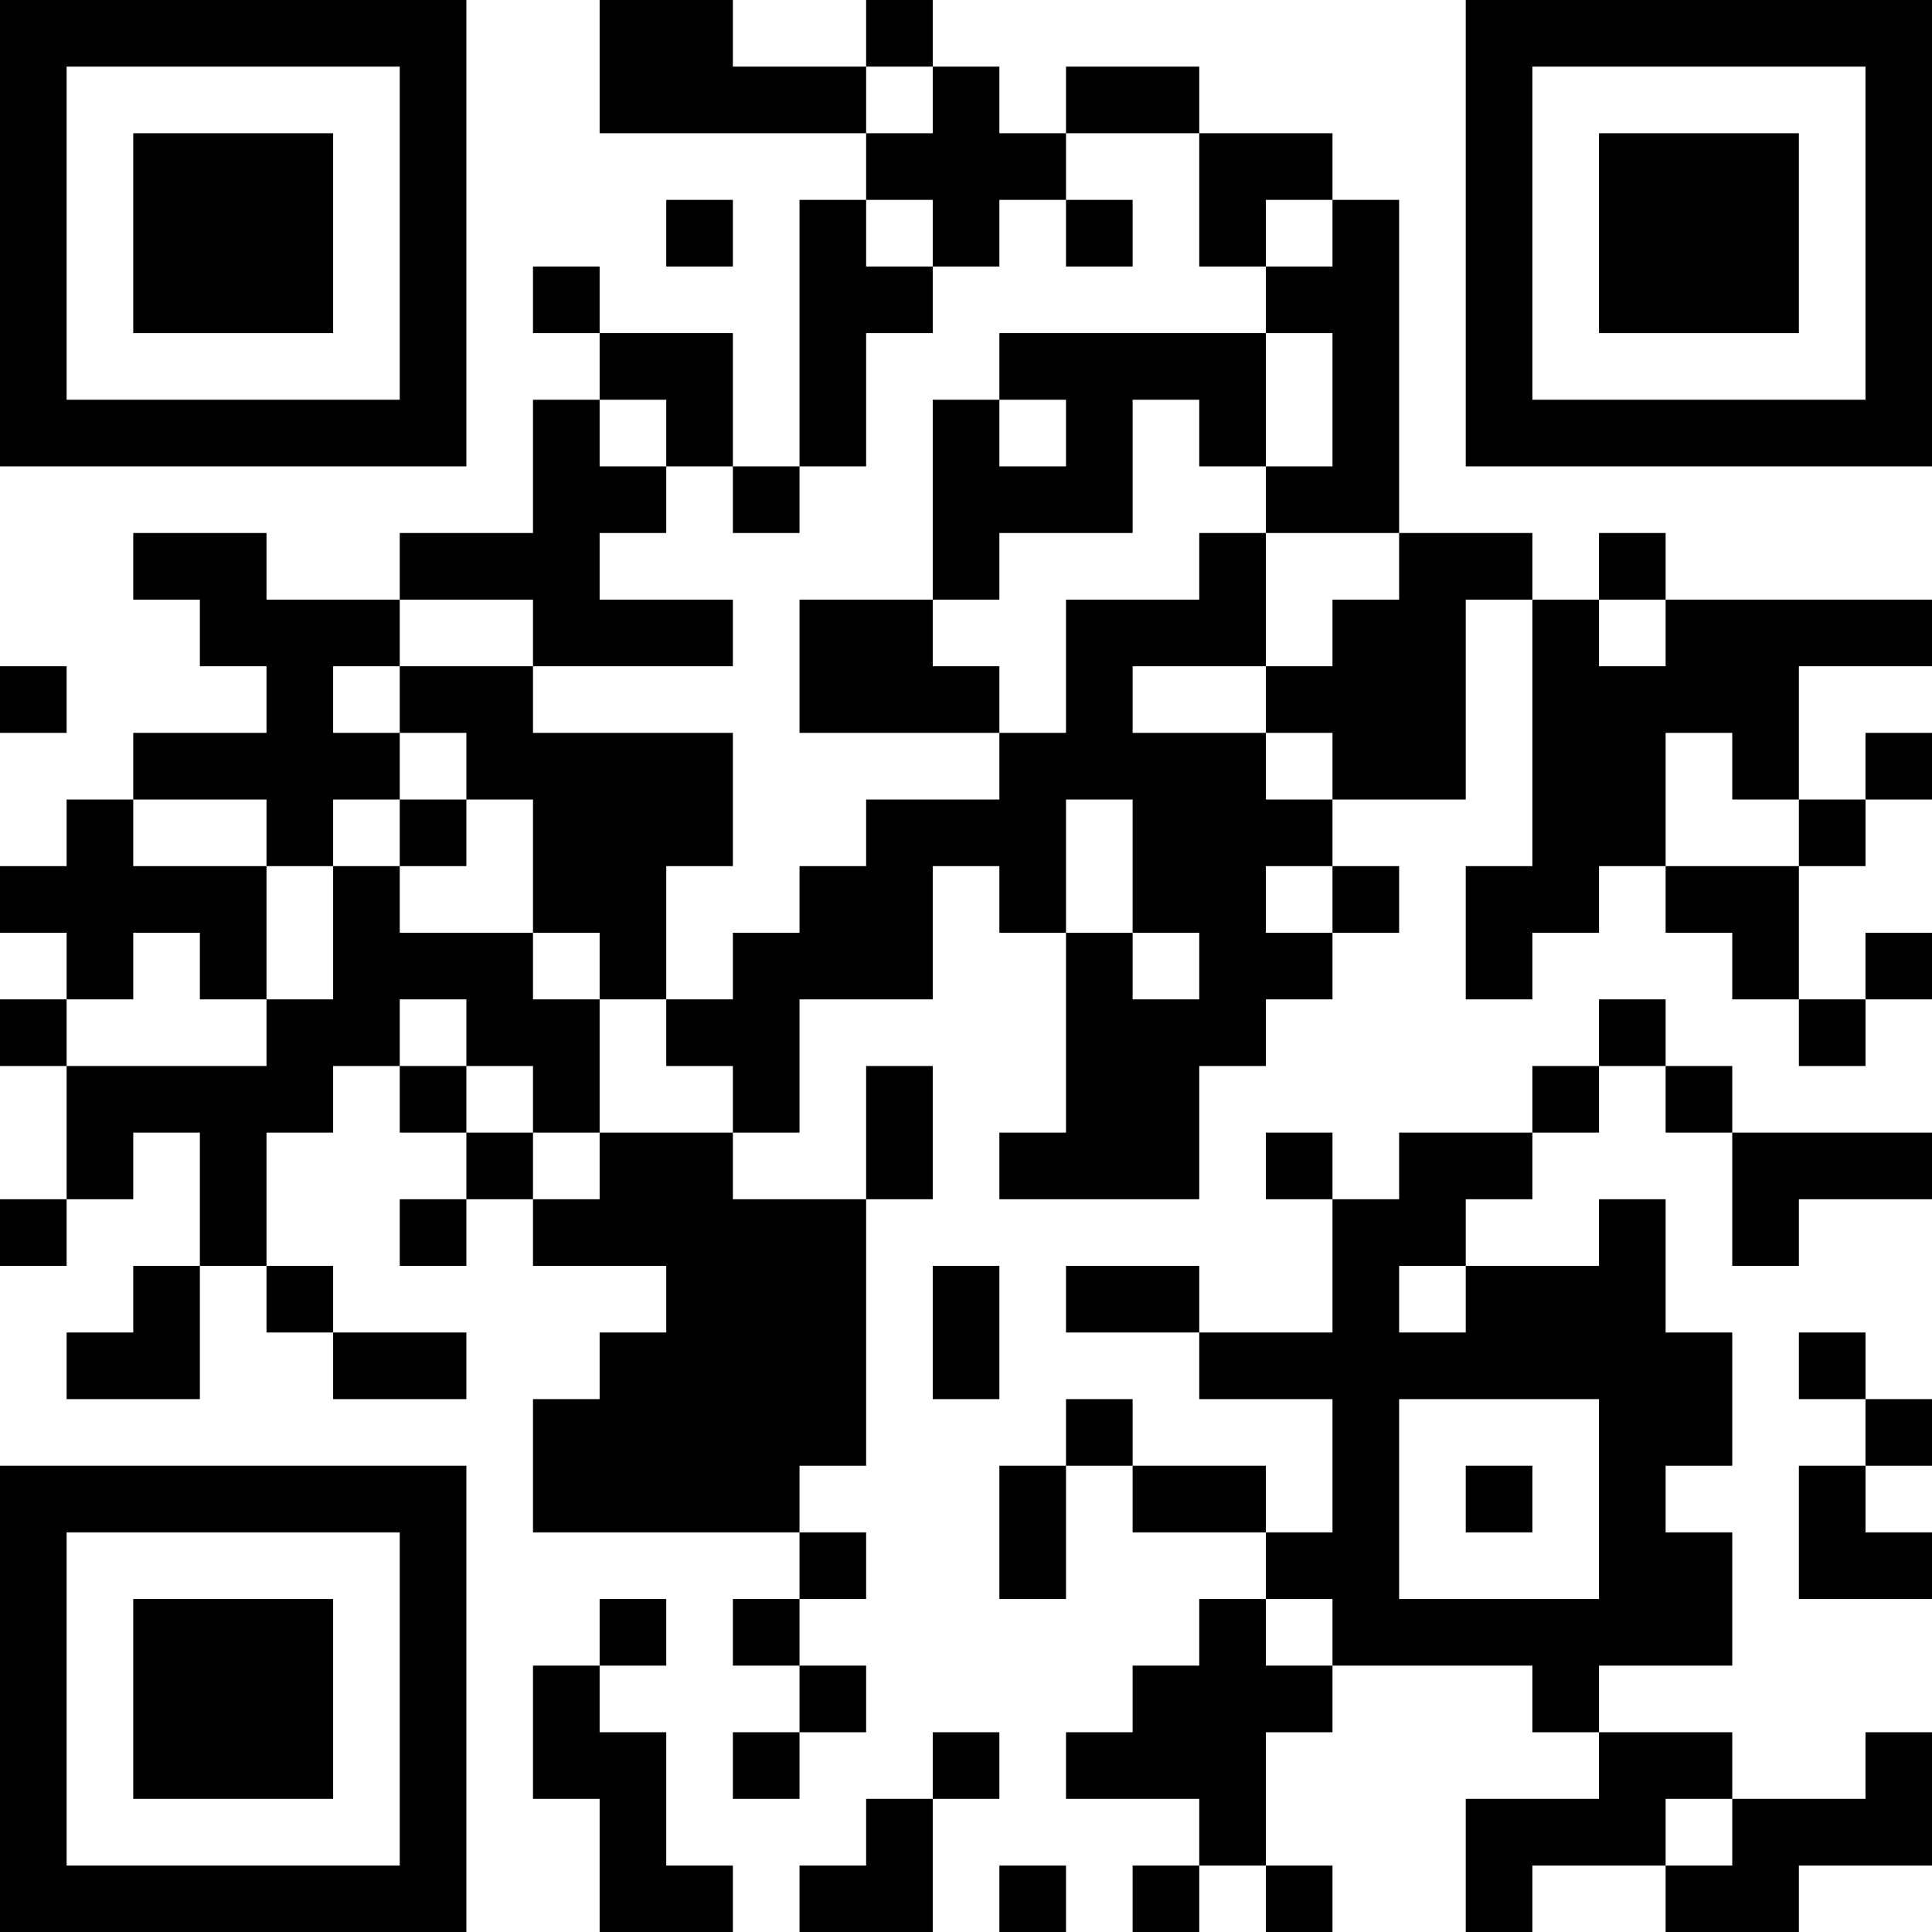 <?xml version="1.0" encoding="UTF-8"?>
<svg xmlns="http://www.w3.org/2000/svg" version="1.1" width="200" height="200" viewBox="0 0 200 200"><rect x="0" y="0" width="200" height="200" fill="#ffffff"/><g transform="scale(6.897)"><g transform="translate(0,0)"><path fill-rule="evenodd" d="M9 0L9 2L13 2L13 3L12 3L12 7L11 7L11 5L9 5L9 4L8 4L8 5L9 5L9 6L8 6L8 8L6 8L6 9L4 9L4 8L2 8L2 9L3 9L3 10L4 10L4 11L2 11L2 12L1 12L1 13L0 13L0 14L1 14L1 15L0 15L0 16L1 16L1 18L0 18L0 19L1 19L1 18L2 18L2 17L3 17L3 19L2 19L2 20L1 20L1 21L3 21L3 19L4 19L4 20L5 20L5 21L7 21L7 20L5 20L5 19L4 19L4 17L5 17L5 16L6 16L6 17L7 17L7 18L6 18L6 19L7 19L7 18L8 18L8 19L10 19L10 20L9 20L9 21L8 21L8 23L12 23L12 24L11 24L11 25L12 25L12 26L11 26L11 27L12 27L12 26L13 26L13 25L12 25L12 24L13 24L13 23L12 23L12 22L13 22L13 18L14 18L14 16L13 16L13 18L11 18L11 17L12 17L12 15L14 15L14 13L15 13L15 14L16 14L16 17L15 17L15 18L18 18L18 16L19 16L19 15L20 15L20 14L21 14L21 13L20 13L20 12L22 12L22 9L23 9L23 13L22 13L22 15L23 15L23 14L24 14L24 13L25 13L25 14L26 14L26 15L27 15L27 16L28 16L28 15L29 15L29 14L28 14L28 15L27 15L27 13L28 13L28 12L29 12L29 11L28 11L28 12L27 12L27 10L29 10L29 9L25 9L25 8L24 8L24 9L23 9L23 8L21 8L21 3L20 3L20 2L18 2L18 1L16 1L16 2L15 2L15 1L14 1L14 0L13 0L13 1L11 1L11 0ZM13 1L13 2L14 2L14 1ZM16 2L16 3L15 3L15 4L14 4L14 3L13 3L13 4L14 4L14 5L13 5L13 7L12 7L12 8L11 8L11 7L10 7L10 6L9 6L9 7L10 7L10 8L9 8L9 9L11 9L11 10L8 10L8 9L6 9L6 10L5 10L5 11L6 11L6 12L5 12L5 13L4 13L4 12L2 12L2 13L4 13L4 15L3 15L3 14L2 14L2 15L1 15L1 16L4 16L4 15L5 15L5 13L6 13L6 14L8 14L8 15L9 15L9 17L8 17L8 16L7 16L7 15L6 15L6 16L7 16L7 17L8 17L8 18L9 18L9 17L11 17L11 16L10 16L10 15L11 15L11 14L12 14L12 13L13 13L13 12L15 12L15 11L16 11L16 9L18 9L18 8L19 8L19 10L17 10L17 11L19 11L19 12L20 12L20 11L19 11L19 10L20 10L20 9L21 9L21 8L19 8L19 7L20 7L20 5L19 5L19 4L20 4L20 3L19 3L19 4L18 4L18 2ZM10 3L10 4L11 4L11 3ZM16 3L16 4L17 4L17 3ZM15 5L15 6L14 6L14 9L12 9L12 11L15 11L15 10L14 10L14 9L15 9L15 8L17 8L17 6L18 6L18 7L19 7L19 5ZM15 6L15 7L16 7L16 6ZM24 9L24 10L25 10L25 9ZM0 10L0 11L1 11L1 10ZM6 10L6 11L7 11L7 12L6 12L6 13L7 13L7 12L8 12L8 14L9 14L9 15L10 15L10 13L11 13L11 11L8 11L8 10ZM25 11L25 13L27 13L27 12L26 12L26 11ZM16 12L16 14L17 14L17 15L18 15L18 14L17 14L17 12ZM19 13L19 14L20 14L20 13ZM24 15L24 16L23 16L23 17L21 17L21 18L20 18L20 17L19 17L19 18L20 18L20 20L18 20L18 19L16 19L16 20L18 20L18 21L20 21L20 23L19 23L19 22L17 22L17 21L16 21L16 22L15 22L15 24L16 24L16 22L17 22L17 23L19 23L19 24L18 24L18 25L17 25L17 26L16 26L16 27L18 27L18 28L17 28L17 29L18 29L18 28L19 28L19 29L20 29L20 28L19 28L19 26L20 26L20 25L23 25L23 26L24 26L24 27L22 27L22 29L23 29L23 28L25 28L25 29L27 29L27 28L29 28L29 26L28 26L28 27L26 27L26 26L24 26L24 25L26 25L26 23L25 23L25 22L26 22L26 20L25 20L25 18L24 18L24 19L22 19L22 18L23 18L23 17L24 17L24 16L25 16L25 17L26 17L26 19L27 19L27 18L29 18L29 17L26 17L26 16L25 16L25 15ZM14 19L14 21L15 21L15 19ZM21 19L21 20L22 20L22 19ZM27 20L27 21L28 21L28 22L27 22L27 24L29 24L29 23L28 23L28 22L29 22L29 21L28 21L28 20ZM21 21L21 24L24 24L24 21ZM22 22L22 23L23 23L23 22ZM9 24L9 25L8 25L8 27L9 27L9 29L11 29L11 28L10 28L10 26L9 26L9 25L10 25L10 24ZM19 24L19 25L20 25L20 24ZM14 26L14 27L13 27L13 28L12 28L12 29L14 29L14 27L15 27L15 26ZM25 27L25 28L26 28L26 27ZM15 28L15 29L16 29L16 28ZM0 0L0 7L7 7L7 0ZM1 1L1 6L6 6L6 1ZM2 2L2 5L5 5L5 2ZM22 0L22 7L29 7L29 0ZM23 1L23 6L28 6L28 1ZM24 2L24 5L27 5L27 2ZM0 22L0 29L7 29L7 22ZM1 23L1 28L6 28L6 23ZM2 24L2 27L5 27L5 24Z" fill="#000000"/></g></g></svg>

